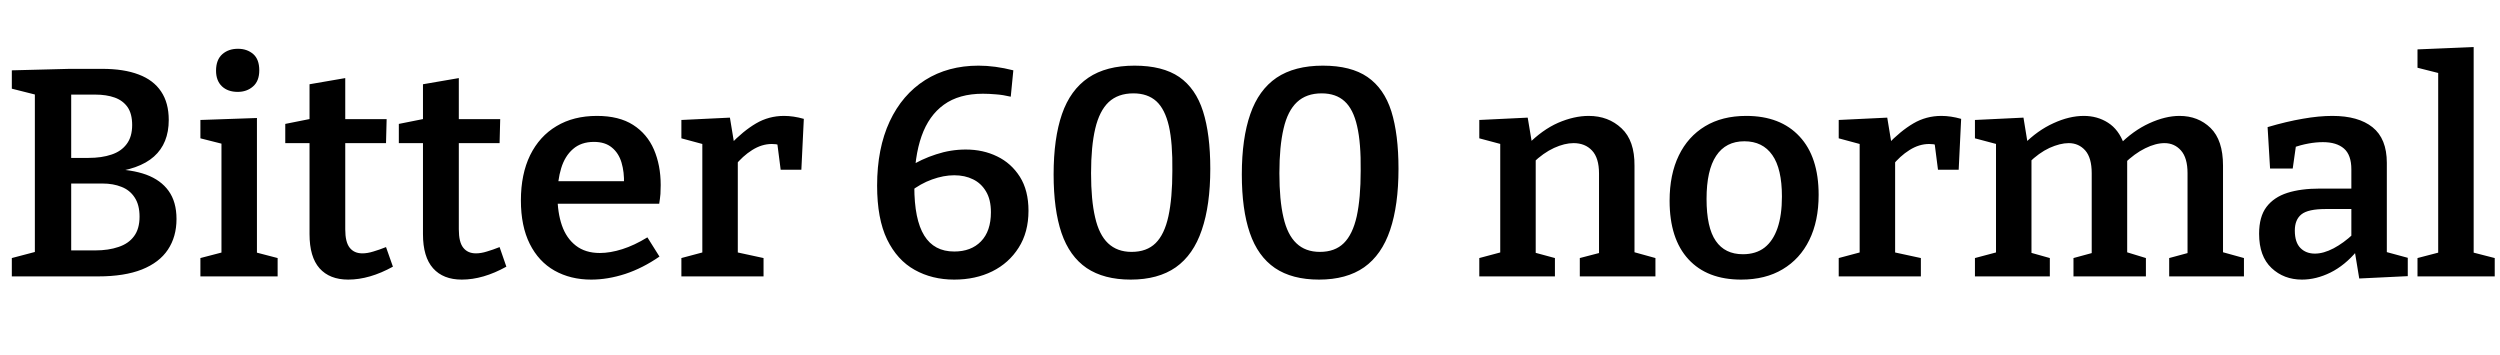 <svg xmlns="http://www.w3.org/2000/svg" xmlns:xlink="http://www.w3.org/1999/xlink" width="202.968" height="28.8"><path fill="black" d="M8.81 14.02L8.81 14.02L9 13.73Q10.68 13.75 11.87 14.18Q13.06 14.62 13.69 15.50Q14.33 16.39 14.33 17.78L14.33 17.78Q14.33 19.22 13.63 20.27Q12.94 21.31 11.52 21.88Q10.10 22.44 7.97 22.44L7.97 22.44L0.96 22.44L0.96 20.95L3.24 20.35L2.83 20.95L2.83 7.15L3.34 7.80L0.96 7.20L0.96 5.71L5.66 5.59L8.30 5.59Q10.06 5.59 11.26 6.05Q12.46 6.50 13.08 7.43Q13.70 8.35 13.70 9.74L13.70 9.74Q13.70 11.64 12.50 12.71Q11.30 13.78 8.81 14.02ZM7.73 7.68L7.73 7.68L5.30 7.68L5.78 7.22L5.78 13.25L5.30 12.82L7.18 12.82Q8.26 12.82 9.05 12.55Q9.84 12.29 10.28 11.70Q10.73 11.11 10.73 10.15L10.73 10.15Q10.73 9.24 10.36 8.70Q9.98 8.16 9.31 7.92Q8.64 7.68 7.73 7.68ZM5.30 20.33L7.73 20.33Q8.81 20.33 9.62 20.05Q10.44 19.78 10.88 19.18Q11.33 18.58 11.33 17.59L11.33 17.59Q11.33 16.63 10.93 16.03Q10.54 15.43 9.86 15.17Q9.19 14.90 8.33 14.90L8.33 14.90L5.30 14.90L5.78 14.38L5.78 20.81L5.30 20.33ZM20.86 9.58L20.86 20.71L20.62 20.45L22.54 20.95L22.54 22.44L16.27 22.44L16.27 20.95L18.19 20.45L17.98 20.71L17.98 11.50L18.17 11.71L16.27 11.23L16.27 9.74L20.86 9.58ZM19.30 7.46L19.30 7.46Q18.50 7.46 18.02 7.01Q17.54 6.55 17.54 5.74L17.54 5.74Q17.54 4.85 18.05 4.40Q18.55 3.96 19.32 3.96L19.32 3.96Q20.06 3.96 20.56 4.39Q21.05 4.82 21.05 5.71L21.05 5.71Q21.05 6.58 20.54 7.02Q20.04 7.46 19.30 7.46ZM28.27 22.70L28.27 22.70Q26.76 22.70 25.94 21.78Q25.13 20.86 25.13 19.01L25.13 19.01L25.13 11.21L25.54 11.62L23.16 11.62L23.16 10.06L25.56 9.58L25.13 10.08L25.13 6.84L28.03 6.34L28.03 10.08L27.70 9.67L31.39 9.67L31.34 11.62L27.70 11.62L28.03 11.21L28.03 18.62Q28.03 19.66 28.39 20.11Q28.75 20.57 29.42 20.57L29.42 20.57Q29.83 20.57 30.31 20.42Q30.79 20.28 31.34 20.06L31.34 20.06L31.90 21.65Q30 22.70 28.27 22.70ZM37.49 22.70L37.49 22.70Q35.98 22.70 35.16 21.78Q34.34 20.86 34.34 19.01L34.34 19.01L34.34 11.21L34.75 11.62L32.38 11.62L32.38 10.06L34.78 9.58L34.34 10.08L34.34 6.84L37.25 6.34L37.25 10.08L36.91 9.67L40.61 9.67L40.56 11.62L36.91 11.62L37.25 11.21L37.25 18.62Q37.25 19.66 37.61 20.11Q37.97 20.57 38.64 20.57L38.64 20.57Q39.05 20.57 39.53 20.42Q40.01 20.28 40.56 20.06L40.56 20.06L41.11 21.65Q39.22 22.70 37.49 22.70ZM48 22.70L48 22.70Q46.32 22.70 45.02 21.97Q43.73 21.24 43.01 19.80Q42.29 18.36 42.29 16.27L42.29 16.27Q42.29 14.14 43.04 12.60Q43.80 11.06 45.18 10.24Q46.56 9.41 48.46 9.41L48.46 9.41Q50.26 9.41 51.40 10.14Q52.54 10.87 53.09 12.14Q53.64 13.42 53.64 15.02L53.64 15.02Q53.64 15.38 53.62 15.74Q53.59 16.10 53.52 16.54L53.52 16.54L44.59 16.54L44.59 14.71L51 14.71L50.66 14.93Q50.69 13.97 50.46 13.20Q50.23 12.43 49.68 11.98Q49.13 11.52 48.22 11.52L48.22 11.52Q47.18 11.52 46.52 12.10Q45.86 12.67 45.56 13.66Q45.26 14.64 45.26 15.89L45.26 15.89Q45.26 17.26 45.62 18.30Q45.98 19.34 46.75 19.94Q47.52 20.54 48.70 20.54L48.70 20.54Q49.54 20.54 50.52 20.23Q51.50 19.92 52.56 19.27L52.56 19.27L53.54 20.83Q52.18 21.77 50.76 22.24Q49.34 22.70 48 22.70ZM61.99 22.44L55.32 22.44L55.32 20.95L57.31 20.42L57.02 20.88L57.02 11.28L57.36 11.78L55.32 11.23L55.32 9.74L59.26 9.55L59.64 11.86L59.26 11.76Q60.34 10.63 61.38 10.02Q62.42 9.41 63.65 9.41L63.65 9.41Q64.42 9.41 65.26 9.65L65.26 9.65L65.06 13.78L63.38 13.78L63.05 11.21L63.31 11.78Q63.17 11.74 63 11.71Q62.83 11.69 62.66 11.69L62.66 11.69Q61.85 11.69 61.07 12.18Q60.29 12.67 59.66 13.46L59.66 13.46L59.90 12.67L59.90 20.88L59.54 20.42L61.99 20.95L61.99 22.44ZM73.87 15.58L73.87 15.58L73.75 13.58Q74.81 12.91 76.00 12.53Q77.18 12.14 78.41 12.14L78.41 12.14Q79.82 12.14 80.96 12.70Q82.10 13.25 82.80 14.35Q83.50 15.46 83.50 17.11L83.50 17.11Q83.50 18.86 82.70 20.11Q81.91 21.36 80.56 22.03Q79.20 22.70 77.47 22.70L77.47 22.70Q75.67 22.70 74.26 21.91Q72.84 21.12 72.02 19.44Q71.21 17.76 71.21 15.07L71.21 15.07Q71.21 12.05 72.23 9.86Q73.25 7.68 75.11 6.50Q76.97 5.33 79.44 5.33L79.44 5.33Q80.78 5.33 82.27 5.71L82.27 5.71L82.06 7.85Q81.43 7.70 80.86 7.66Q80.28 7.61 79.80 7.61L79.80 7.61Q77.86 7.61 76.63 8.50Q75.41 9.38 74.82 11.05Q74.23 12.72 74.23 15.14L74.23 15.14Q74.23 17.83 75.04 19.13Q75.84 20.42 77.47 20.42L77.47 20.42Q78.84 20.42 79.64 19.60Q80.45 18.77 80.45 17.23L80.45 17.23Q80.45 16.20 80.05 15.54Q79.66 14.88 79.00 14.56Q78.34 14.23 77.47 14.23L77.47 14.23Q76.61 14.23 75.67 14.57Q74.74 14.90 73.87 15.58ZM91.80 22.70L91.80 22.70Q89.62 22.70 88.22 21.76Q86.83 20.81 86.18 18.91Q85.54 17.02 85.54 14.16L85.54 14.16Q85.54 11.23 86.22 9.26Q86.90 7.30 88.36 6.31Q89.81 5.33 92.11 5.33L92.11 5.33Q94.39 5.33 95.74 6.25Q97.08 7.18 97.67 9.04Q98.26 10.90 98.26 13.70L98.26 13.70Q98.26 16.66 97.57 18.67Q96.89 20.69 95.46 21.70Q94.03 22.70 91.80 22.70ZM91.87 20.45L91.87 20.45Q93.10 20.45 93.82 19.74Q94.54 19.03 94.86 17.56Q95.18 16.08 95.18 13.87L95.18 13.87Q95.21 11.62 94.90 10.24Q94.58 8.86 93.88 8.22Q93.17 7.58 92.02 7.58L92.02 7.58Q90.77 7.58 90.01 8.29Q89.26 9.00 88.92 10.44Q88.58 11.88 88.58 14.06L88.58 14.06Q88.58 16.25 88.91 17.65Q89.23 19.06 89.96 19.75Q90.70 20.45 91.87 20.45ZM107.09 22.70L107.09 22.70Q104.90 22.70 103.51 21.76Q102.12 20.81 101.47 18.91Q100.82 17.02 100.82 14.16L100.82 14.16Q100.82 11.23 101.51 9.26Q102.19 7.30 103.64 6.31Q105.10 5.33 107.40 5.33L107.40 5.33Q109.68 5.33 111.02 6.25Q112.37 7.18 112.96 9.04Q113.54 10.90 113.54 13.70L113.54 13.70Q113.54 16.66 112.86 18.67Q112.18 20.69 110.75 21.70Q109.32 22.70 107.09 22.70ZM107.16 20.45L107.16 20.45Q108.38 20.45 109.10 19.74Q109.82 19.03 110.15 17.56Q110.47 16.08 110.47 13.87L110.47 13.87Q110.50 11.62 110.18 10.24Q109.87 8.86 109.16 8.22Q108.46 7.58 107.30 7.58L107.30 7.58Q106.06 7.58 105.30 8.29Q104.54 9.00 104.21 10.44Q103.87 11.88 103.87 14.06L103.87 14.06Q103.87 16.25 104.20 17.65Q104.52 19.06 105.25 19.75Q105.98 20.45 107.16 20.45ZM126.24 22.44L120.10 22.44L120.10 20.95L122.16 20.40L121.80 20.83L121.80 11.30L122.16 11.78L120.10 11.23L120.10 9.74L124.03 9.55L124.42 11.88L124.03 11.74Q125.21 10.54 126.50 9.97Q127.80 9.41 128.98 9.41L128.98 9.41Q130.58 9.41 131.65 10.42Q132.72 11.42 132.70 13.46L132.70 13.46L132.70 20.83L132.41 20.40L134.40 20.95L134.40 22.44L128.26 22.44L128.26 20.95L130.18 20.45L129.82 20.90L129.82 14.09Q129.82 12.82 129.25 12.22Q128.69 11.62 127.75 11.62L127.75 11.62Q127.03 11.62 126.17 12.01Q125.30 12.41 124.46 13.22L124.46 13.22L124.68 12.77L124.68 20.90L124.39 20.45L126.24 20.95L126.24 22.44ZM141.77 9.41L141.77 9.41Q144.55 9.41 146.10 11.08Q147.65 12.74 147.65 15.82L147.65 15.82Q147.65 17.95 146.89 19.49Q146.14 21.02 144.73 21.86Q143.33 22.70 141.36 22.70L141.36 22.70Q138.60 22.70 137.08 21.05Q135.55 19.39 135.55 16.30L135.55 16.30Q135.55 14.16 136.30 12.62Q137.04 11.09 138.43 10.25Q139.82 9.41 141.77 9.41ZM141.62 11.47L141.62 11.47Q140.11 11.47 139.33 12.65Q138.55 13.82 138.55 16.15L138.55 16.15Q138.55 18.48 139.30 19.56Q140.04 20.64 141.50 20.64L141.50 20.64Q142.56 20.64 143.26 20.10Q143.95 19.56 144.31 18.52Q144.67 17.47 144.67 15.96L144.67 15.96Q144.67 13.70 143.89 12.59Q143.11 11.47 141.62 11.47ZM155.95 22.44L149.28 22.44L149.28 20.95L151.27 20.42L150.98 20.88L150.98 11.28L151.32 11.78L149.28 11.23L149.28 9.74L153.22 9.55L153.60 11.86L153.22 11.76Q154.30 10.63 155.34 10.02Q156.38 9.41 157.61 9.41L157.61 9.41Q158.38 9.41 159.22 9.65L159.22 9.65L159.02 13.78L157.34 13.78L157.01 11.21L157.27 11.78Q157.13 11.74 156.96 11.71Q156.79 11.69 156.62 11.69L156.62 11.69Q155.81 11.69 155.03 12.18Q154.25 12.67 153.62 13.46L153.62 13.46L153.86 12.67L153.86 20.88L153.50 20.42L155.95 20.95L155.95 22.44ZM172.44 11.69L172.44 11.69L172.03 11.78Q173.18 10.61 174.49 10.01Q175.80 9.41 176.95 9.41L176.95 9.41Q178.46 9.41 179.47 10.39Q180.48 11.38 180.48 13.44L180.48 13.44L180.48 20.83L180.19 20.40L182.18 20.95L182.18 22.44L176.11 22.44L176.11 20.95L177.96 20.45L177.60 20.90L177.60 14.06Q177.60 12.82 177.07 12.22Q176.54 11.62 175.73 11.62L175.73 11.62Q175.01 11.62 174.16 12.04Q173.30 12.46 172.44 13.30L172.44 13.30L172.66 12.65Q172.70 12.84 172.70 13.01Q172.70 13.18 172.70 13.32L172.70 13.32L172.70 20.83L172.42 20.40L174.22 20.95L174.22 22.44L168.34 22.44L168.34 20.95L170.18 20.45L169.82 20.90L169.82 14.06Q169.82 12.82 169.30 12.22Q168.77 11.62 167.95 11.62L167.95 11.62Q167.26 11.62 166.39 12.01Q165.53 12.41 164.71 13.22L164.71 13.22L164.93 12.77L164.93 20.90L164.64 20.45L166.42 20.95L166.42 22.44L160.34 22.44L160.34 20.95L162.41 20.40L162.05 20.83L162.05 11.30L162.41 11.78L160.34 11.23L160.34 9.74L164.28 9.55L164.66 11.88L164.28 11.74Q165.43 10.58 166.72 10.00Q168 9.41 169.18 9.41L169.18 9.41Q170.28 9.41 171.14 9.96Q172.01 10.51 172.44 11.69ZM193.78 13.22L193.78 20.93L193.34 20.35L195.48 20.93L195.48 22.42L191.54 22.61L191.16 20.30L191.35 20.38Q190.37 21.55 189.20 22.13Q188.04 22.70 186.89 22.70L186.89 22.70Q185.42 22.70 184.42 21.76Q183.41 20.81 183.41 18.98L183.41 18.98Q183.41 17.59 184.01 16.80Q184.61 16.01 185.70 15.66Q186.79 15.31 188.35 15.31L188.35 15.31L191.11 15.31L190.90 15.58L190.90 13.75Q190.90 12.58 190.30 12.06Q189.70 11.54 188.59 11.54L188.59 11.54Q188.04 11.54 187.43 11.65Q186.82 11.76 186.10 12.00L186.10 12.00L186.43 11.64L186.14 13.68L184.30 13.68L184.10 10.32Q185.66 9.86 186.96 9.64Q188.26 9.41 189.36 9.41L189.36 9.41Q191.47 9.41 192.62 10.33Q193.78 11.26 193.78 13.22L193.78 13.22ZM186.31 18.72L186.31 18.72Q186.31 19.68 186.77 20.14Q187.22 20.59 187.94 20.59L187.94 20.59Q188.64 20.59 189.46 20.16Q190.27 19.73 191.04 19.01L191.04 19.01L190.90 19.58L190.90 16.73L191.11 16.97L188.81 16.97Q187.39 16.97 186.85 17.40Q186.31 17.83 186.31 18.72ZM200.83 3.82L200.83 20.71L200.59 20.45L202.54 20.95L202.54 22.44L196.27 22.44L196.27 20.95L198.19 20.45L197.95 20.71L197.95 5.74L198.17 5.98L196.27 5.50L196.27 4.01L200.83 3.82Z"/></svg>